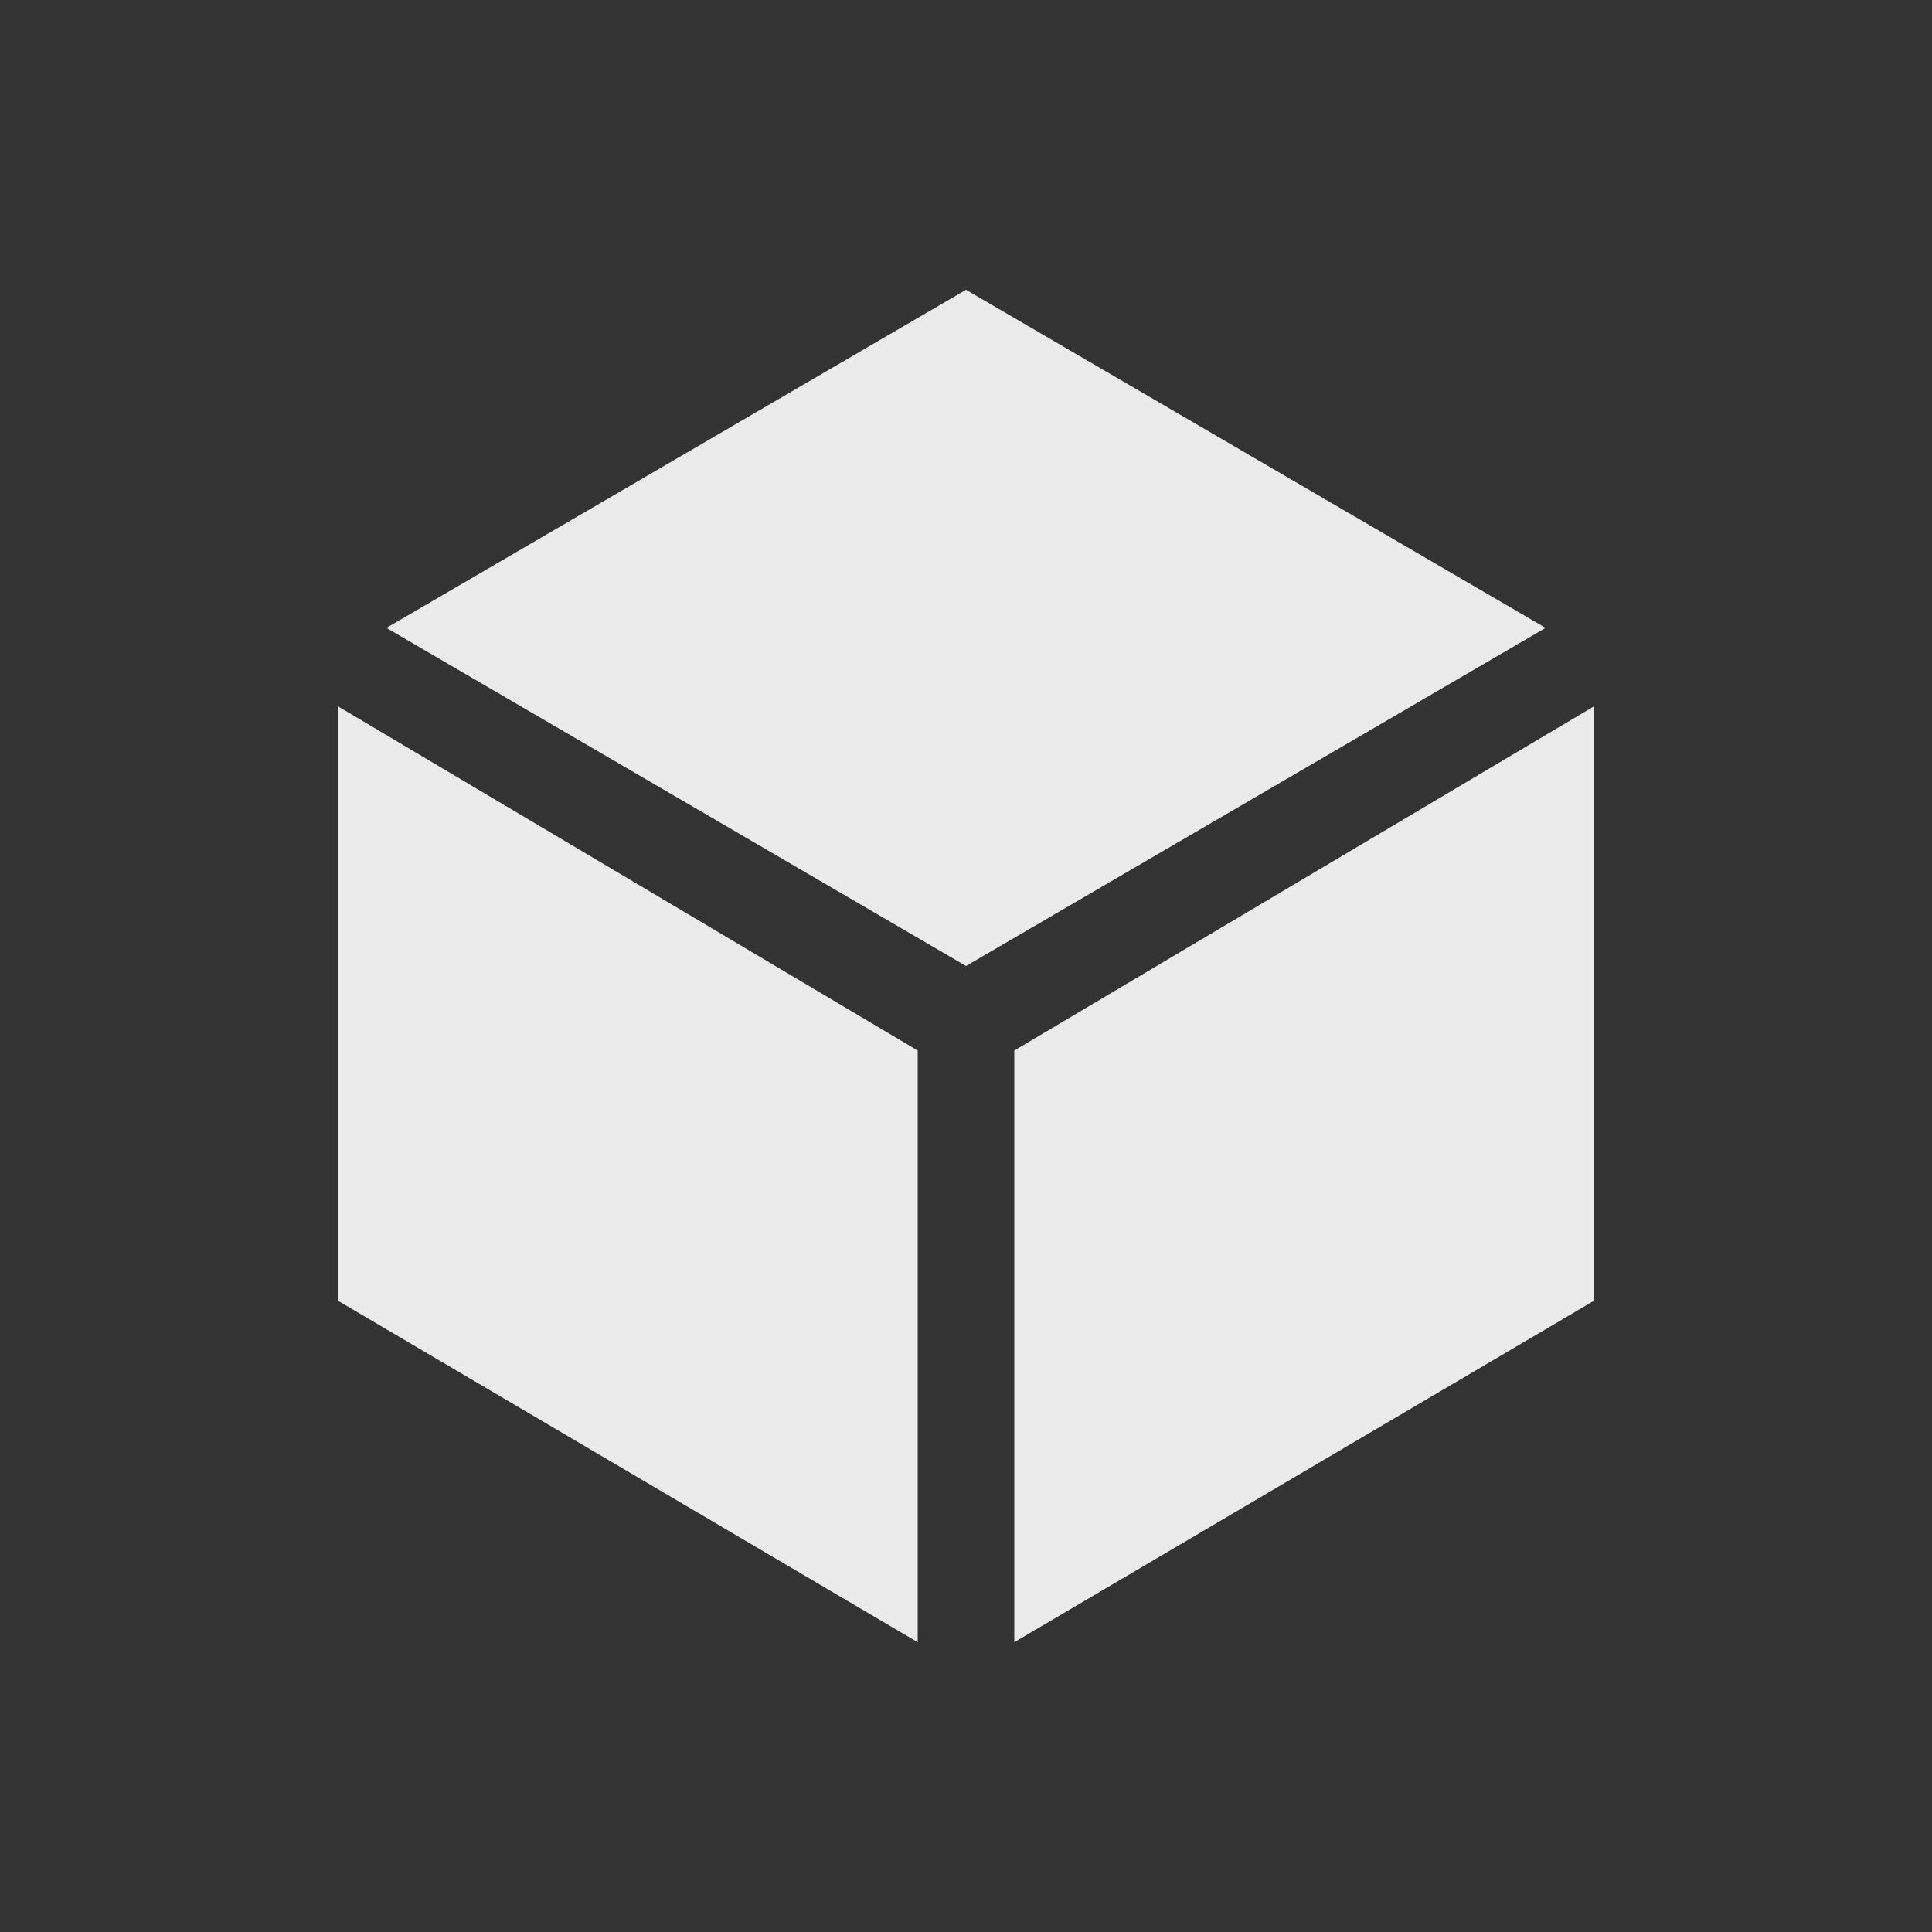 <!-- Generated by IcoMoon.io -->
<svg version="1.1" xmlns="http://www.w3.org/2000/svg" width="40" height="40" viewBox="0 0 40 40">
<rect x="0" y="0" width="40" height="40" fill="#333333" stroke="none"/>
<title>io-cube-sharp</title>
<path fill="#ebebeb" d="M7 14.625v12.307l12 7.068v-12.25l-12-7.125z"></path>
<path fill="#ebebeb" d="M21 34l12-7.068v-12.307l-12 7.125zM32 26.352v0z"></path>
<path fill="#ebebeb" d="M32 13l-12-7-12 7 12 7 12-7z"></path>
</svg>
